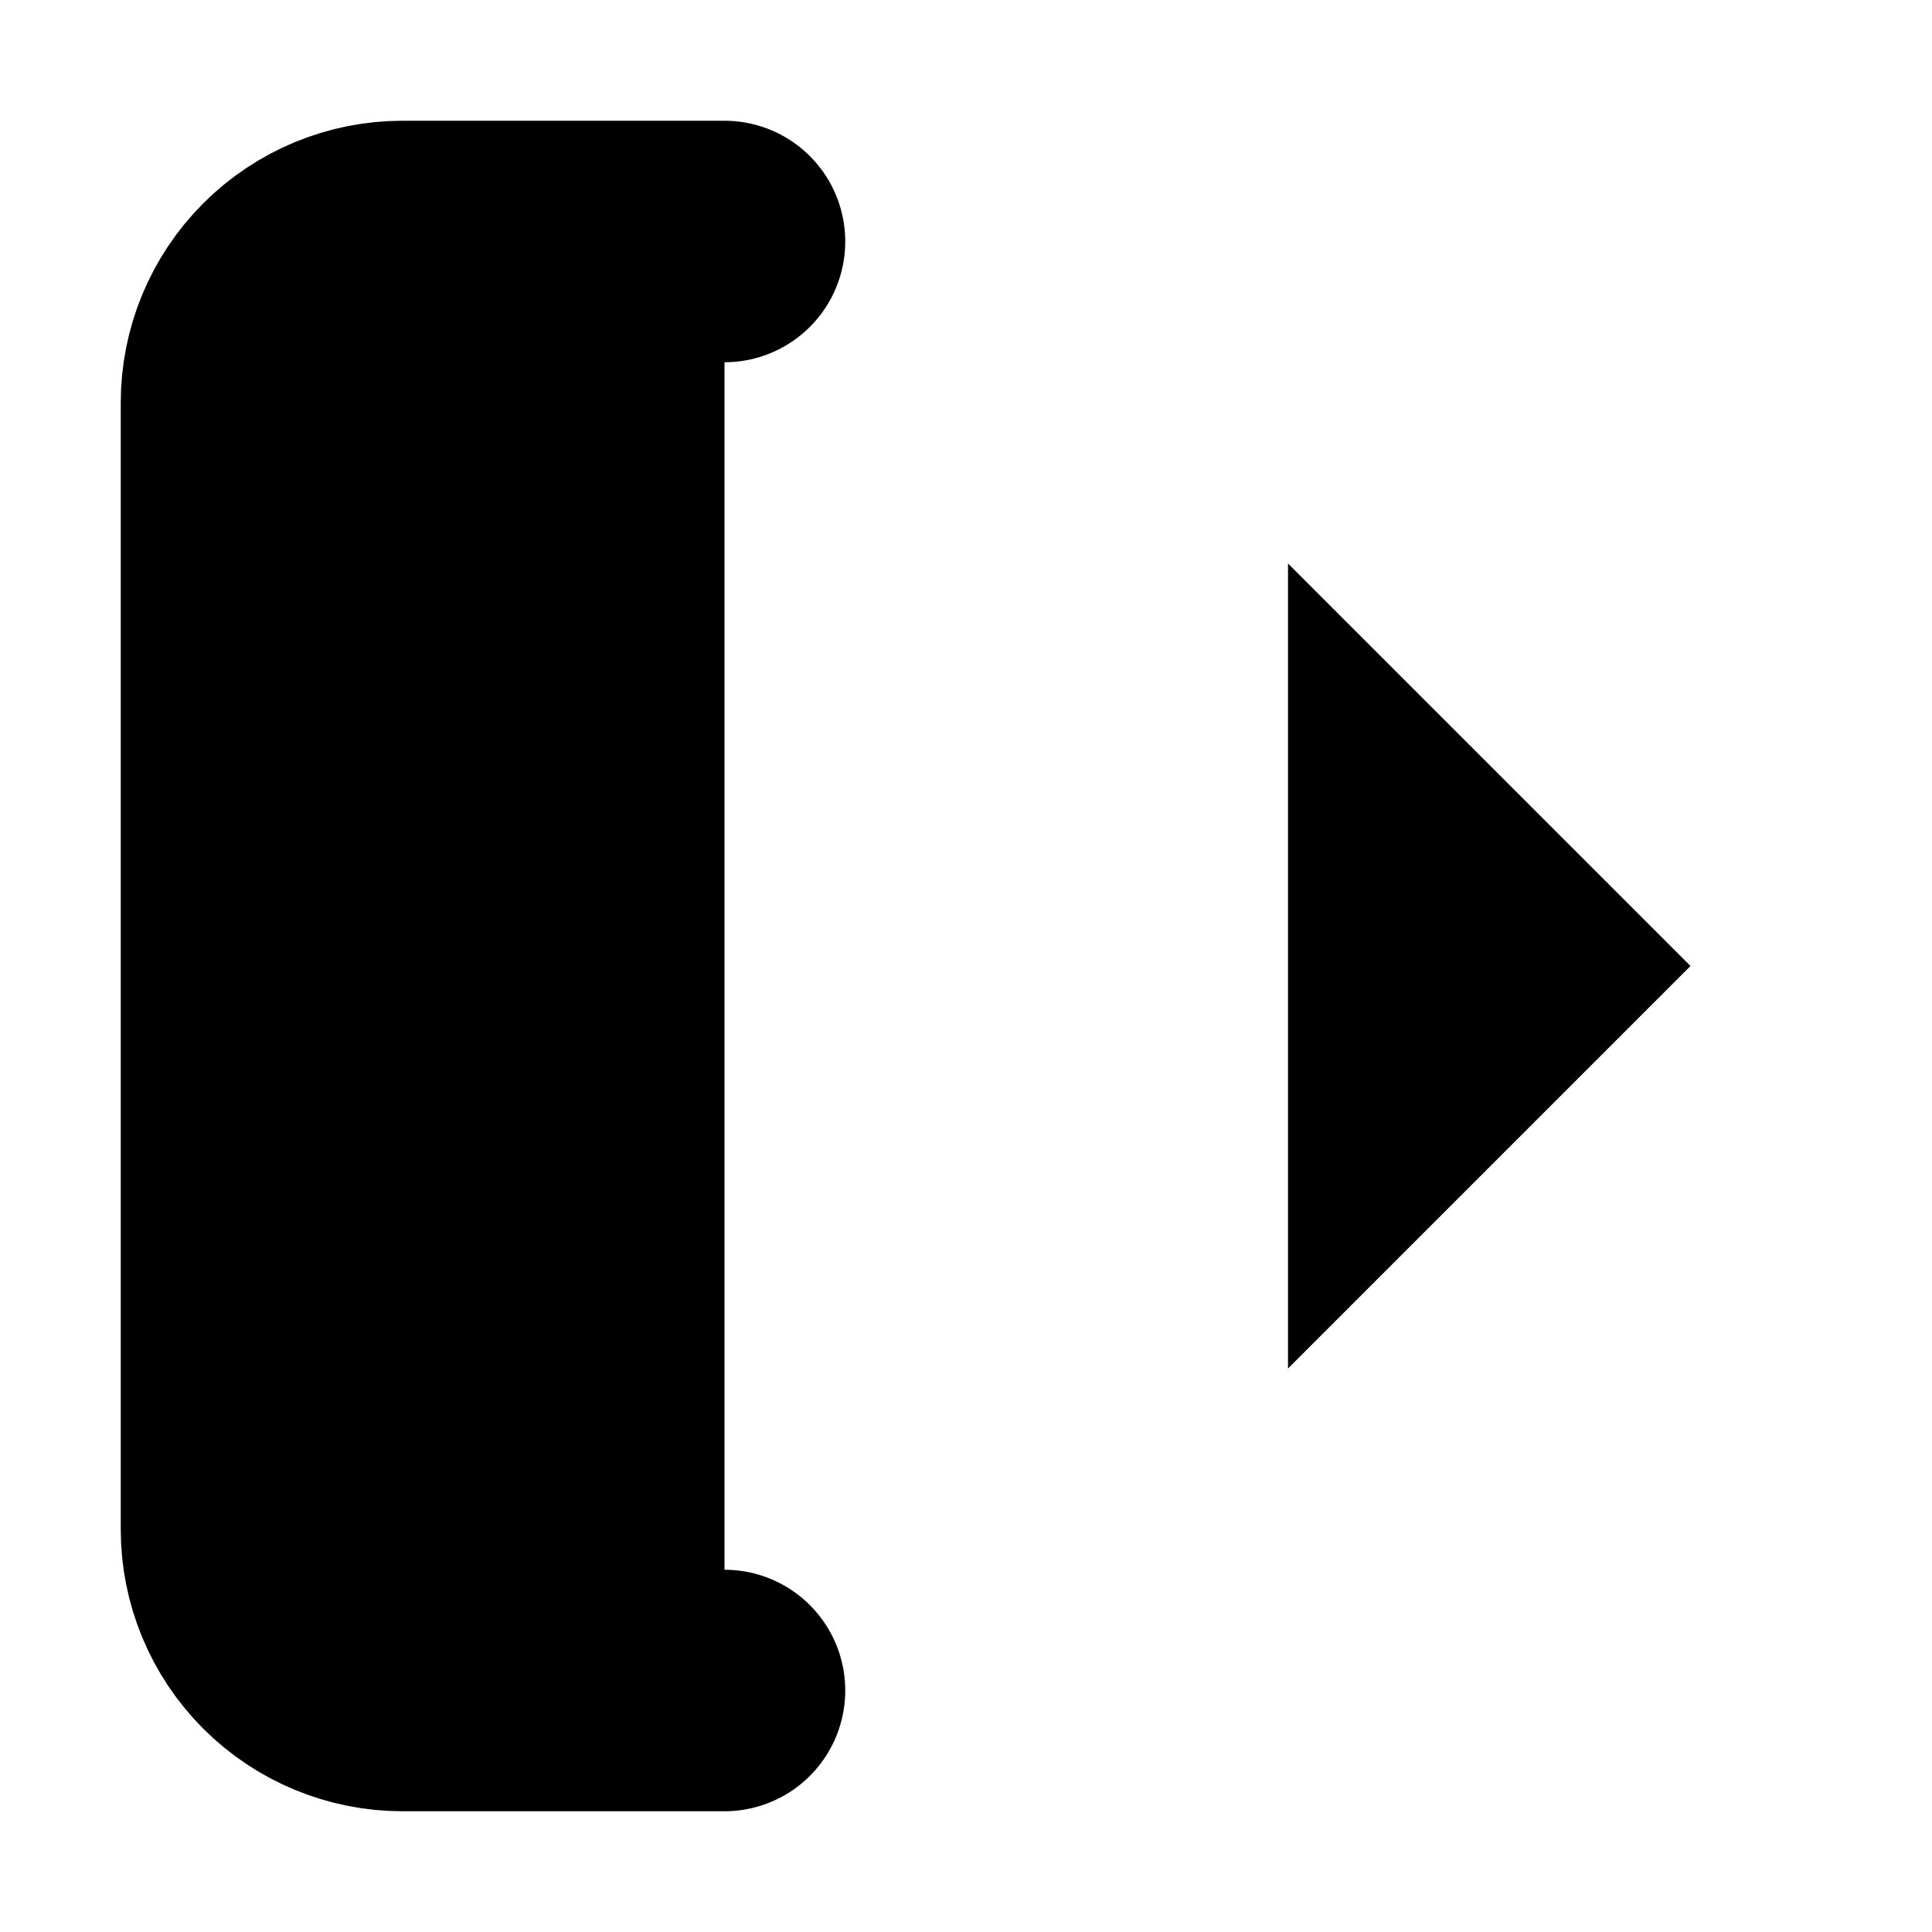 <svg width="24" height="24" viewBox="0 0 24 24" xmlns="http://www.w3.org/2000/svg">
<path d="M9 21H5C4.47 21 3.961 20.789 3.586 20.414C3.211 20.039 3 19.53 3 19V5C3 4.47 3.211 3.961 3.586 3.586C3.961 3.211 4.47 3 5 3H9" stroke="black" stroke-width="3" stroke-linecap="round" stroke-linejoin="round"/>
<path d="M16 17L21 12L16 7" stroke-width="3" stroke-linecap="round" stroke-linejoin="round"/>
<path d="M21 12H9" stroke-width="3" stroke-linecap="round" stroke-linejoin="round"/>
</svg>
